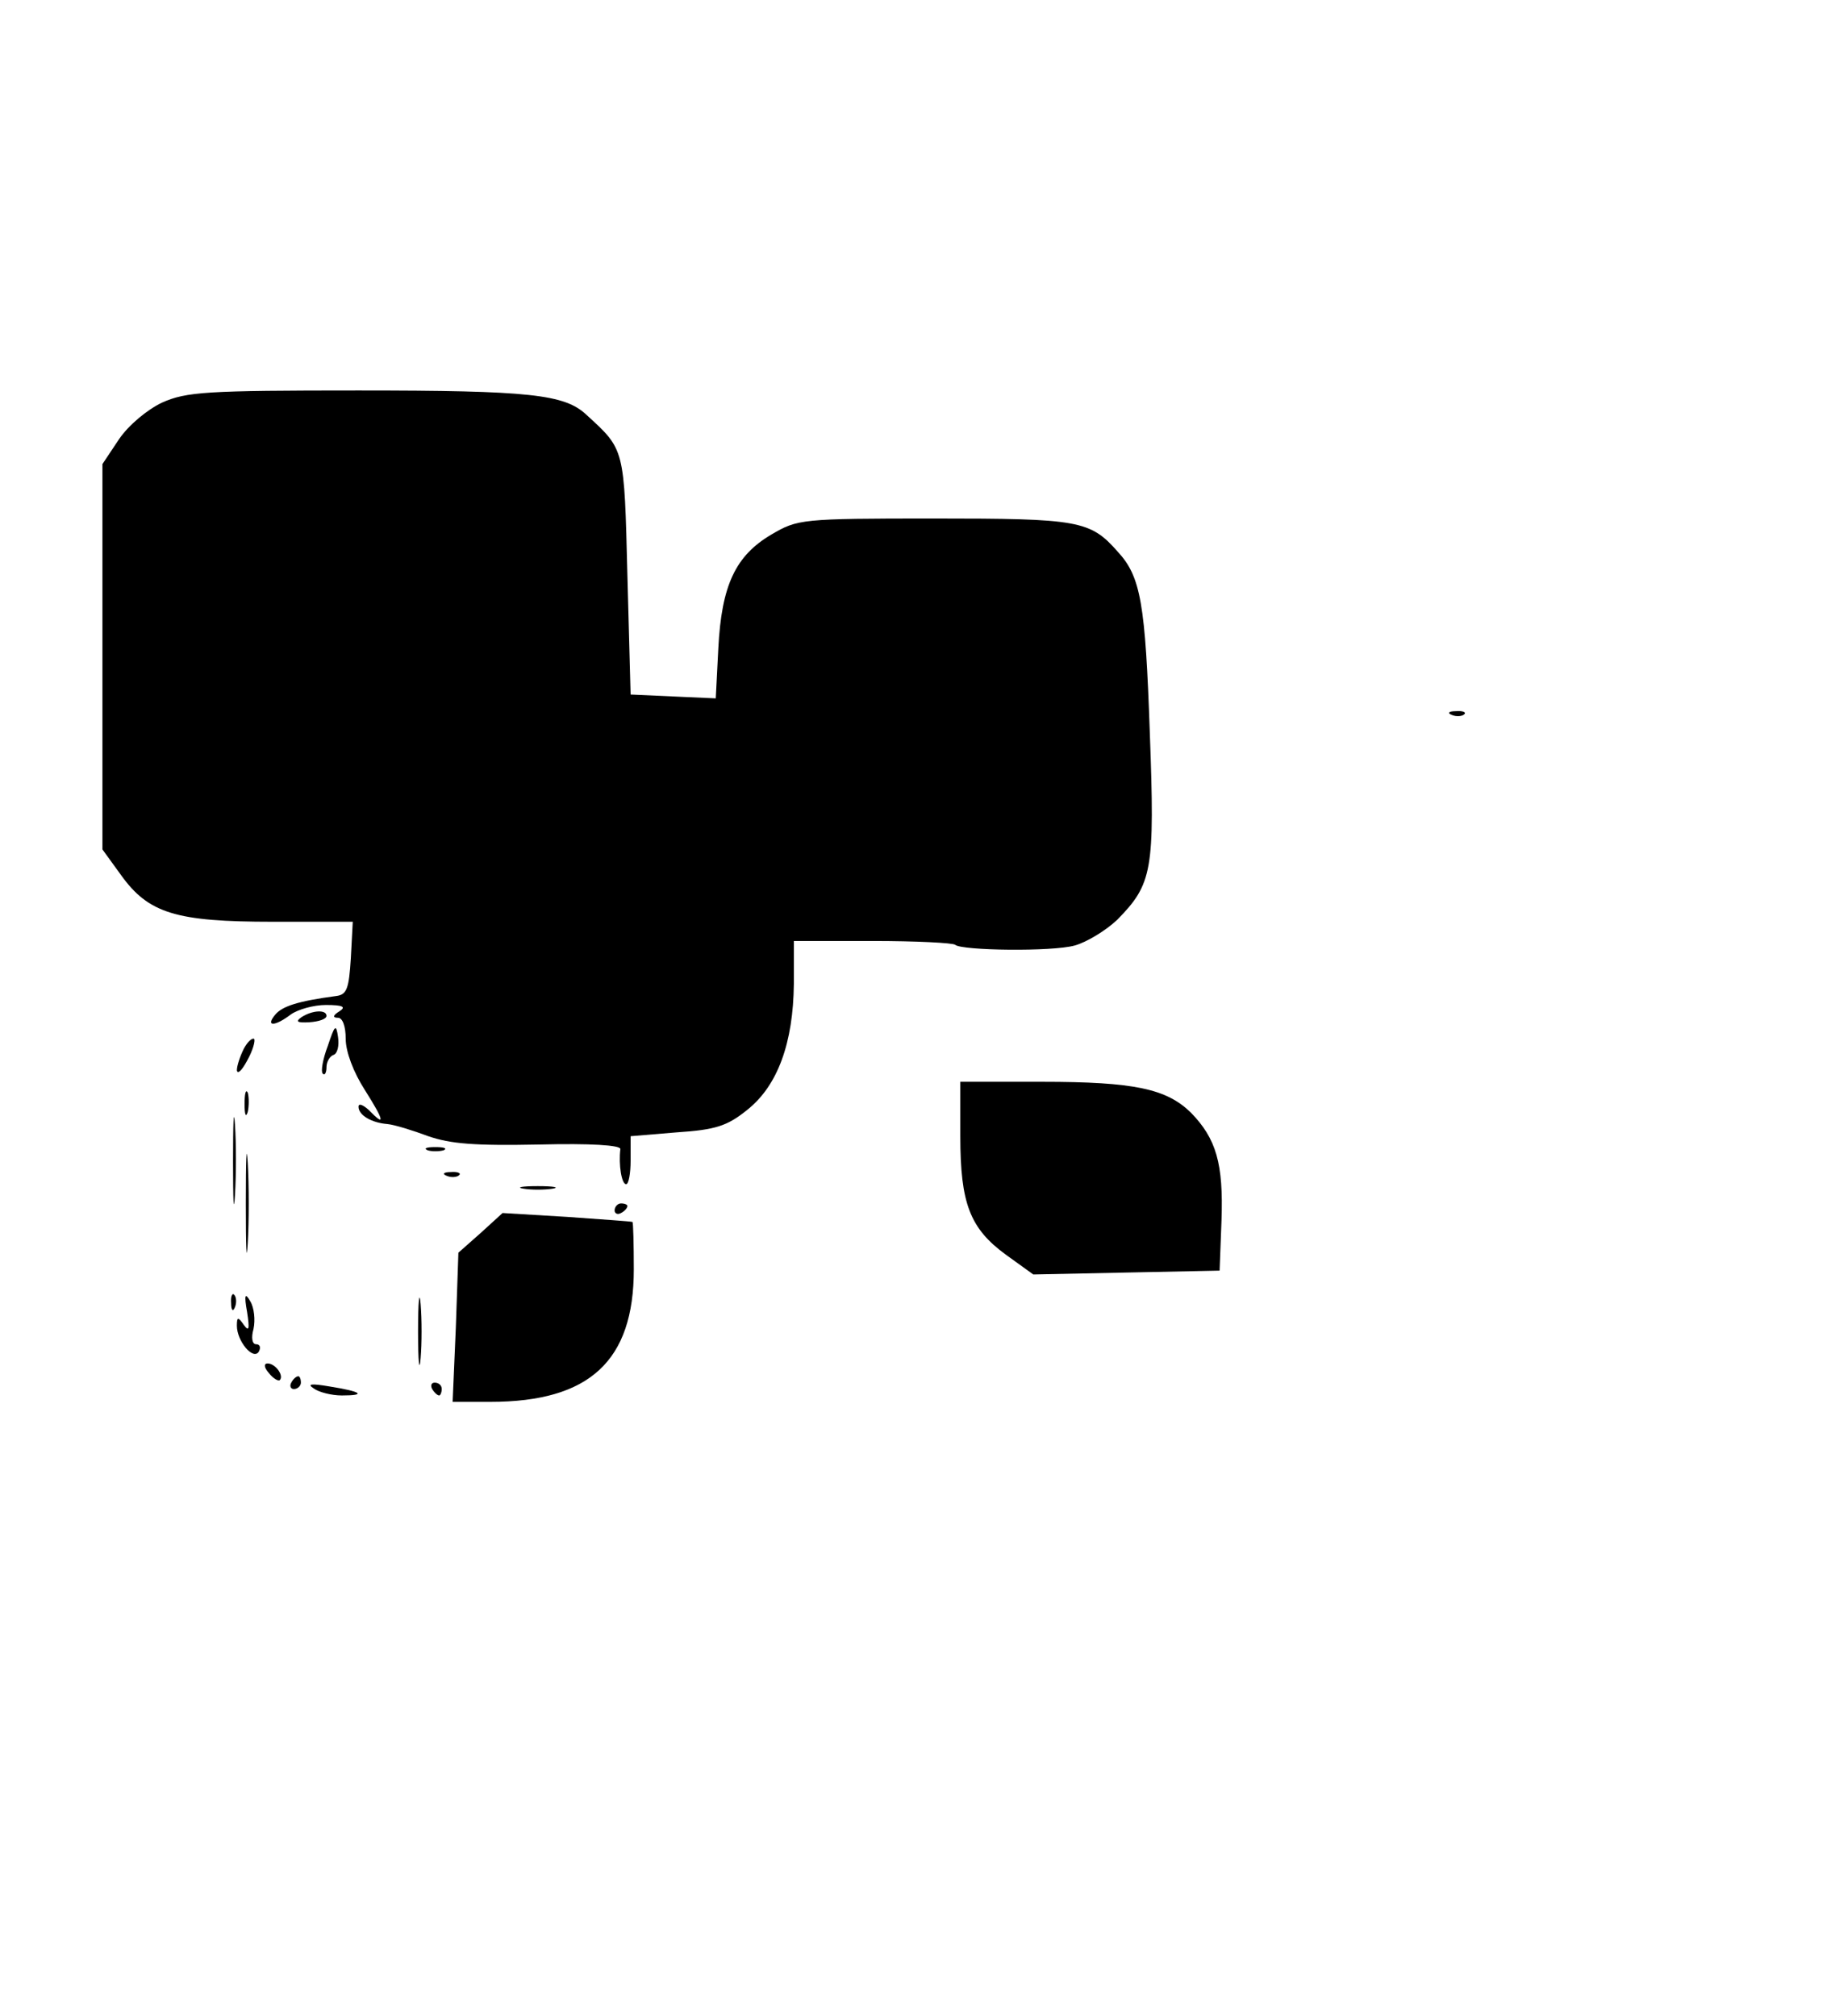 <?xml version="1.0" standalone="no"?>
<!DOCTYPE svg PUBLIC "-//W3C//DTD SVG 20010904//EN"
 "http://www.w3.org/TR/2001/REC-SVG-20010904/DTD/svg10.dtd">
<svg version="1.0" xmlns="http://www.w3.org/2000/svg"
 width="286pt" height="315pt" viewBox="0 0 286 315"
 preserveAspectRatio="xMidYMid meet">

<g transform="translate(0,315) scale(0.1,-0.1)"
fill="#000000" stroke="none">
<path d="M253 2521 c-23 -11 -52 -35 -67 -57 l-26 -39 0 -301 0 -301 29 -40
c43 -60 86 -73 237 -73 l125 0 -3 -57 c-3 -47 -6 -57 -23 -59 -60 -8 -84 -16
-95 -29 -16 -19 -1 -19 24 0 11 8 36 15 55 15 27 0 32 -3 21 -10 -10 -6 -11
-10 -2 -10 7 0 12 -13 12 -33 0 -20 12 -52 30 -80 31 -49 32 -58 6 -31 -9 8
-16 11 -16 5 0 -13 20 -25 45 -27 11 -1 40 -10 64 -19 35 -12 72 -15 173 -13
81 2 127 -1 127 -7 -3 -25 2 -55 9 -55 4 0 7 17 7 37 l0 38 72 6 c61 4 79 10
110 35 48 38 72 105 73 197 l0 67 123 0 c68 0 126 -3 129 -6 10 -9 152 -11
187 -1 18 5 48 23 66 40 55 56 59 77 51 292 -7 202 -14 244 -50 283 -43 49
-61 52 -287 52 -208 0 -213 -1 -254 -25 -56 -33 -78 -79 -83 -178 l-4 -78 -67
3 -66 3 -5 186 c-5 200 -4 196 -64 251 -34 32 -88 38 -356 38 -238 0 -269 -2
-307 -19z"/>
<path d="M2268 2033 c7 -3 16 -2 19 1 4 3 -2 6 -13 5 -11 0 -14 -3 -6 -6z"/>
<path d="M471 1561 c-10 -7 -7 -9 12 -8 15 1 27 5 27 10 0 10 -22 9 -39 -2z"/>
<path d="M512 1516 c-8 -21 -11 -40 -8 -43 3 -4 6 1 6 10 0 8 5 17 11 19 6 2
9 14 7 28 -3 21 -5 19 -16 -14z"/>
<path d="M381 1512 c-6 -12 -11 -27 -11 -34 1 -7 8 0 16 15 9 16 13 31 11 34
-3 2 -10 -4 -16 -15z"/>
<path d="M1500 1375 c0 -105 15 -144 71 -185 l43 -31 145 3 146 3 3 79 c3 88
-8 127 -48 168 -38 37 -88 48 -232 48 l-128 0 0 -85z"/>
<path d="M382 1425 c0 -16 2 -22 5 -12 2 9 2 23 0 30 -3 6 -5 -1 -5 -18z"/>
<path d="M364 1335 c0 -60 1 -84 3 -52 2 32 2 81 0 110 -2 29 -3 3 -3 -58z"/>
<path d="M384 1270 c0 -69 1 -97 3 -62 2 34 2 90 0 125 -2 34 -3 6 -3 -63z"/>
<path d="M668 1353 c6 -2 18 -2 25 0 6 3 1 5 -13 5 -14 0 -19 -2 -12 -5z"/>
<path d="M698 1313 c7 -3 16 -2 19 1 4 3 -2 6 -13 5 -11 0 -14 -3 -6 -6z"/>
<path d="M818 1293 c12 -2 32 -2 45 0 12 2 2 4 -23 4 -25 0 -35 -2 -22 -4z"/>
<path d="M960 1259 c0 -5 5 -7 10 -4 6 3 10 8 10 11 0 2 -4 4 -10 4 -5 0 -10
-5 -10 -11z"/>
<path d="M751 1224 l-35 -31 -4 -117 -5 -116 59 0 c155 0 224 64 224 207 0 40
-1 73 -2 74 -2 1 -48 4 -103 8 l-100 6 -34 -31z"/>
<path d="M653 1070 c0 -47 2 -66 4 -42 2 23 2 61 0 85 -2 23 -4 4 -4 -43z"/>
<path d="M361 1114 c0 -11 3 -14 6 -6 3 7 2 16 -1 19 -3 4 -6 -2 -5 -13z"/>
<path d="M386 1100 c4 -26 3 -31 -5 -20 -9 13 -11 13 -11 -1 0 -24 25 -54 34
-41 4 7 2 12 -4 12 -6 0 -8 10 -4 24 3 14 1 33 -5 43 -8 14 -10 11 -5 -17z"/>
<path d="M420 1005 c7 -9 15 -13 17 -11 7 7 -7 26 -19 26 -6 0 -6 -6 2 -15z"/>
<path d="M455 990 c-3 -5 -1 -10 4 -10 6 0 11 5 11 10 0 6 -2 10 -4 10 -3 0
-8 -4 -11 -10z"/>
<path d="M490 981 c8 -6 28 -11 44 -11 39 0 31 6 -19 14 -29 5 -36 4 -25 -3z"/>
<path d="M675 980 c3 -5 8 -10 11 -10 2 0 4 5 4 10 0 6 -5 10 -11 10 -5 0 -7
-4 -4 -10z"/>
</g>
</svg>
